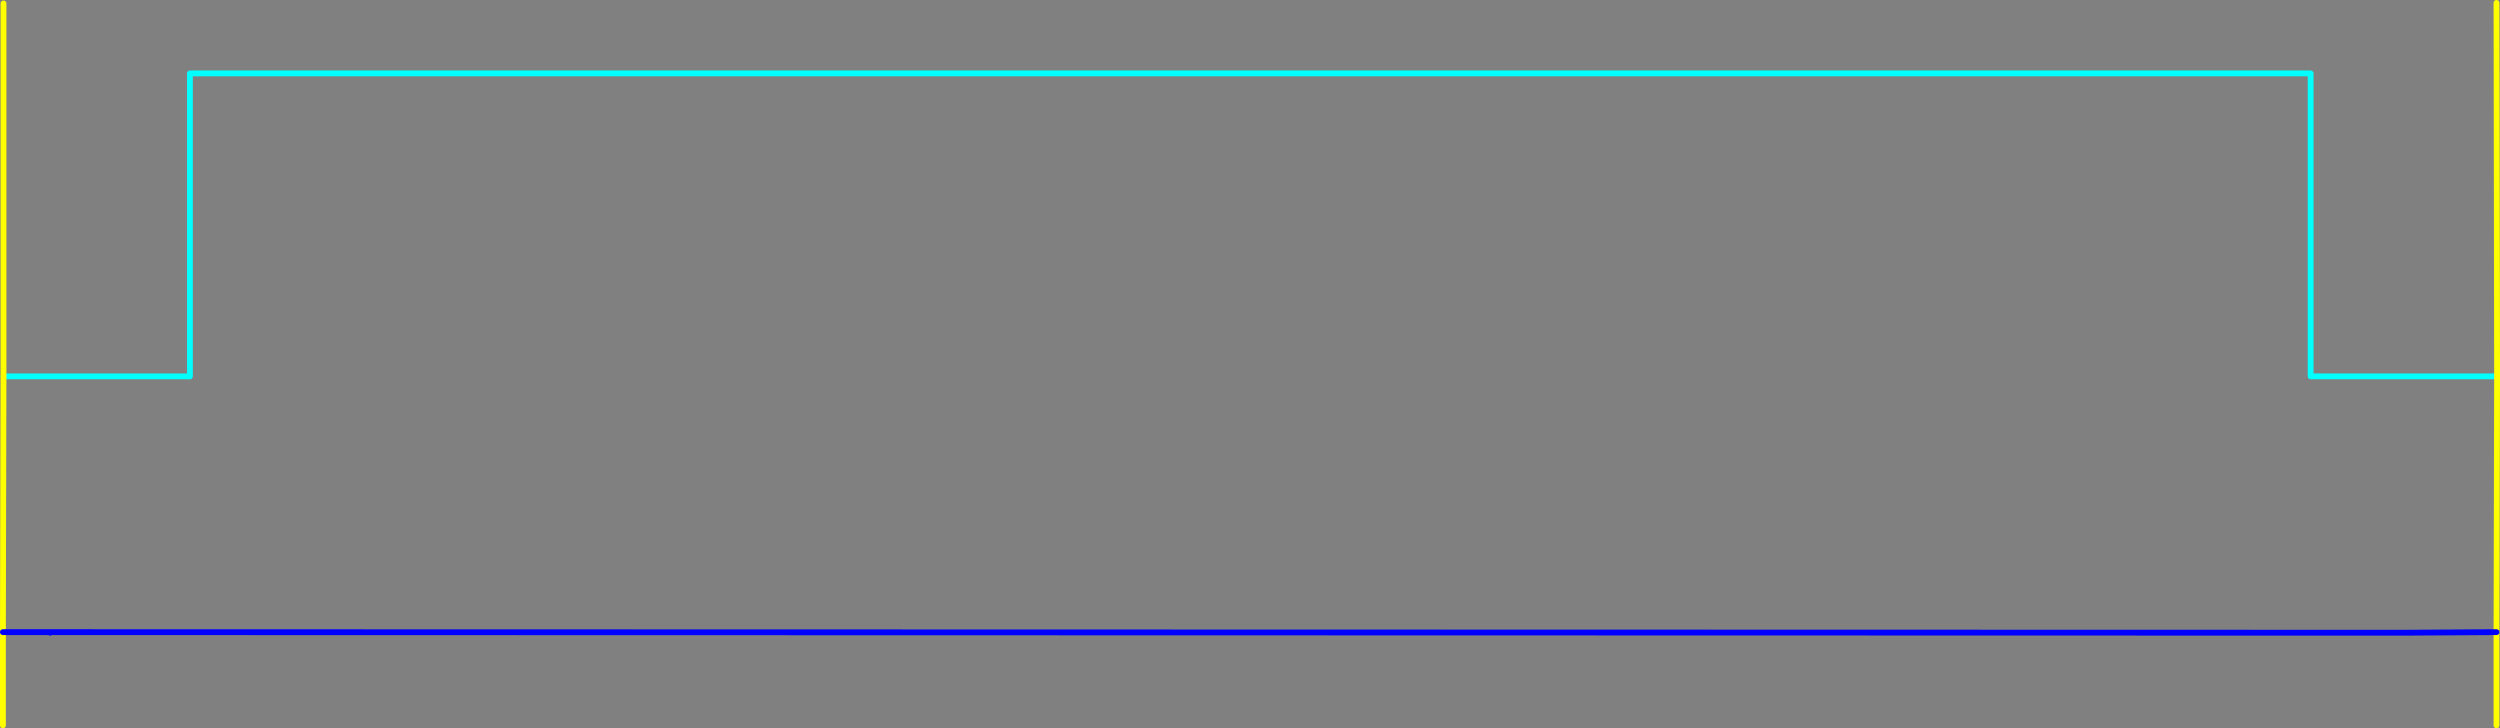 <?xml version="1.0" encoding="UTF-8" standalone="no"?>
<svg xmlns:ffdec="https://www.free-decompiler.com/flash" xmlns:xlink="http://www.w3.org/1999/xlink" ffdec:objectType="frame" height="625.0px" width="2145.5px" xmlns="http://www.w3.org/2000/svg">
  <rect width="100%" height="100%" fill="#808080" stroke="none"/>
  <g transform="matrix(1.0, 0.0, 0.0, 1.0, 3.0, 3.0)">
    <use ffdec:characterId="1332" height="625.0" transform="matrix(1.0, 0.0, 0.0, 1.0, -3.0, -3.0)" width="2145.5" xlink:href="#shape0"/>
  </g>
  <defs>
    <g id="shape0" transform="matrix(1.0, 0.0, 0.0, 1.0, 3.0, 3.0)">
      <path d="M0.0 320.0 L160.0 320.0 160.0 60.0 1980.0 60.0 1980.0 320.0 2140.0 320.0" fill="none" stroke="#00ffff" stroke-linecap="round" stroke-linejoin="round" stroke-width="5.0"/>
      <path d="M2140.0 320.0 L2139.5 -0.5 M2140.0 320.0 L2139.5 539.5 2139.5 619.5 M-0.5 619.5 L-0.5 539.5 0.0 320.0 0.0 0.0" fill="none" stroke="#ffff00" stroke-linecap="round" stroke-linejoin="round" stroke-width="5.0"/>
      <path d="M2139.5 539.5 L2060.0 540.0 40.0 539.5 40.0 540.0 M40.0 539.5 L-0.5 539.5" fill="none" stroke="#0000ff" stroke-linecap="round" stroke-linejoin="round" stroke-width="5.0"/>
    </g>
  </defs>
</svg>
